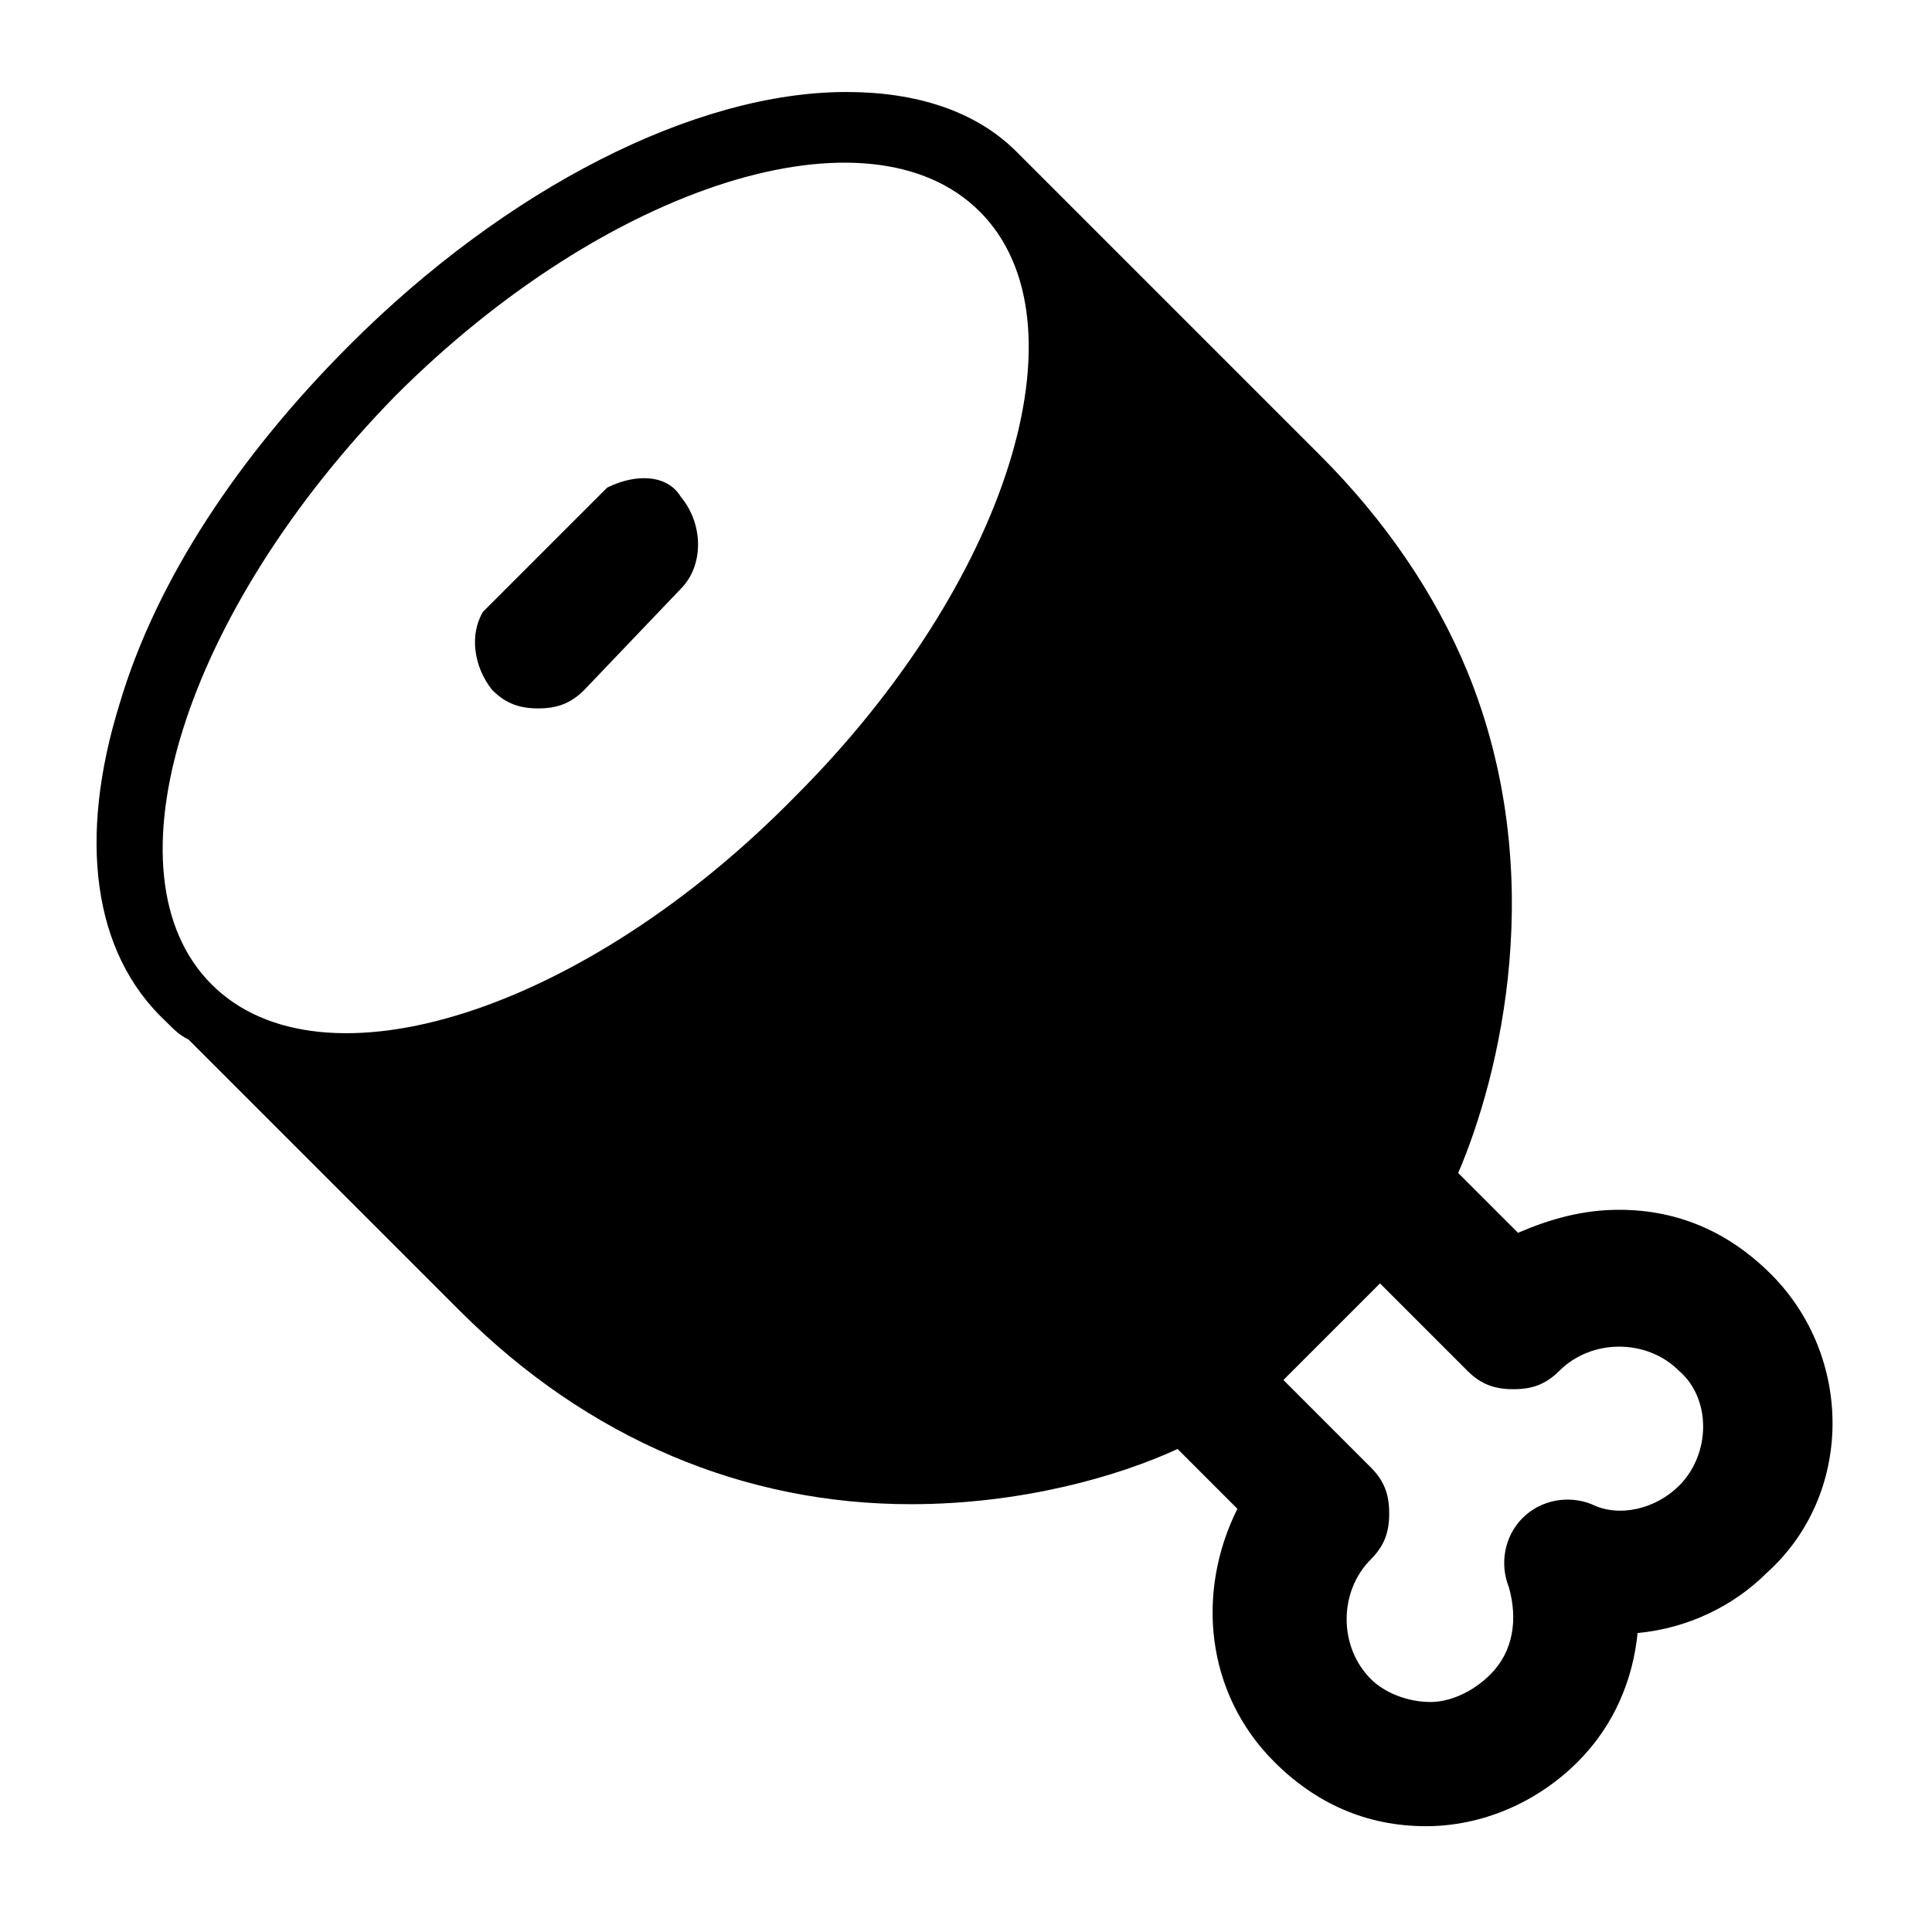 <?xml version="1.0" encoding="utf-8"?>
<!-- Generator: Adobe Illustrator 21.0.0, SVG Export Plug-In . SVG Version: 6.00 Build 0)  -->
<svg version="1.1" xmlns="http://www.w3.org/2000/svg" xmlns:xlink="http://www.w3.org/1999/xlink" x="0px" y="0px"
	 viewBox="0 0 42 42" style="enable-background:new 0 0 42 42;" xml:space="preserve">
<style type="text/css">
	.st0{fill:#FFDE17;}
	.st1{fill:none;stroke:#FFFFFF;stroke-width:0.776;stroke-linecap:round;stroke-linejoin:round;stroke-miterlimit:10;}
	.st2{fill:#FFFFFF;}
	.st3{fill:none;stroke:#FFFFFF;stroke-width:1.565;stroke-linecap:round;stroke-linejoin:round;}
	.st4{fill:none;stroke:#FFFFFF;stroke-width:1.962;stroke-linecap:round;stroke-linejoin:round;}
	.st5{fill:none;stroke:#000000;stroke-width:1.07;stroke-linecap:round;stroke-linejoin:round;stroke-miterlimit:10;}
	.st6{fill:none;stroke:#FFFFFF;stroke-width:1.388;stroke-linecap:round;stroke-linejoin:round;stroke-miterlimit:10;}
	.st7{fill:none;stroke:#000000;stroke-width:0.81;stroke-linecap:round;stroke-linejoin:round;stroke-miterlimit:10;}
	.st8{fill:none;stroke:#FFFFFF;stroke-width:1.145;stroke-linecap:round;stroke-linejoin:round;stroke-miterlimit:10;}
	.st9{fill:none;stroke:#000000;stroke-width:0.668;stroke-linecap:round;stroke-linejoin:round;stroke-miterlimit:10;}
	.st10{clip-path:url(#SVGID_2_);}
	.st11{fill:none;stroke:#FFFFFF;stroke-width:0.463;stroke-linecap:round;stroke-linejoin:round;stroke-miterlimit:10;}
	.st12{clip-path:url(#SVGID_4_);}
	.st13{fill:none;stroke:#FFFFFF;stroke-width:0.336;stroke-miterlimit:10;}
</style>
<g id="Guides_For_Artboard">
</g>
<g id="Layer_1">
	<g id="Meat_1_">
		<path d="M13.2,10.6l-2.7,2.7c-0.3,0.5-0.2,1.2,0.2,1.7c0.3,0.3,0.6,0.4,1,0.4c0.4,0,0.7-0.1,1-0.4l2.1-2.2c0.5-0.5,0.5-1.4,0-2
			C14.5,10.3,13.8,10.3,13.2,10.6z"/>
		<path d="M38.5,27.7c-0.9-0.9-2-1.4-3.3-1.4c-0.8,0-1.5,0.2-2.2,0.5l-1.3-1.3c0.9-2.1,2-6.5,0.2-10.9c-0.7-1.7-1.8-3.3-3.2-4.7
			l-6.4-6.4c0,0,0,0,0,0c0,0,0,0,0,0l-0.1-0.1c0,0-0.1-0.1-0.1-0.1c-0.9-0.9-2.2-1.3-3.7-1.3c-3.3,0-7.4,2.1-10.8,5.5
			c-2.4,2.4-4.2,5.1-5,7.8c-0.9,2.9-0.6,5.4,1,6.9c0.2,0.2,0.3,0.3,0.5,0.4l5.9,5.9c2.8,2.8,6.2,4.2,9.8,4.2h0
			c2.4,0,4.5-0.6,5.8-1.2l1.3,1.3c-0.9,1.8-0.7,4,0.8,5.5c0.9,0.9,2,1.4,3.3,1.4h0c1.2,0,2.4-0.5,3.3-1.4c0.8-0.8,1.2-1.8,1.3-2.8
			c1.1-0.1,2.1-0.6,2.8-1.3C40.3,32.5,40.3,29.5,38.5,27.7z M17.3,17.3C12.7,22,7,23.8,4.6,21.4C2.2,19,4,13.3,8.6,8.6
			c4.6-4.6,10.3-6.4,12.7-4C23.7,7,21.9,12.7,17.3,17.3z M36.5,32.3c-0.5,0.5-1.3,0.7-1.9,0.4c-0.5-0.2-1.1-0.1-1.5,0.3
			c-0.4,0.4-0.5,1-0.3,1.5c0.2,0.7,0.1,1.4-0.4,1.9C32,36.8,31.5,37,31.1,37c0,0,0,0,0,0c-0.5,0-1-0.2-1.3-0.5
			c-0.7-0.7-0.7-1.9,0-2.6c0,0,0,0,0,0c0.3-0.3,0.4-0.6,0.4-1c0-0.4-0.1-0.7-0.4-1L27.9,30l2.1-2.1l1.9,1.9c0.3,0.3,0.6,0.4,1,0.4
			c0.4,0,0.7-0.1,1-0.4c0,0,0,0,0,0c0.7-0.7,1.9-0.7,2.6,0C37.2,30.4,37.2,31.6,36.5,32.3z"/>
	</g>
</g>
</svg>

